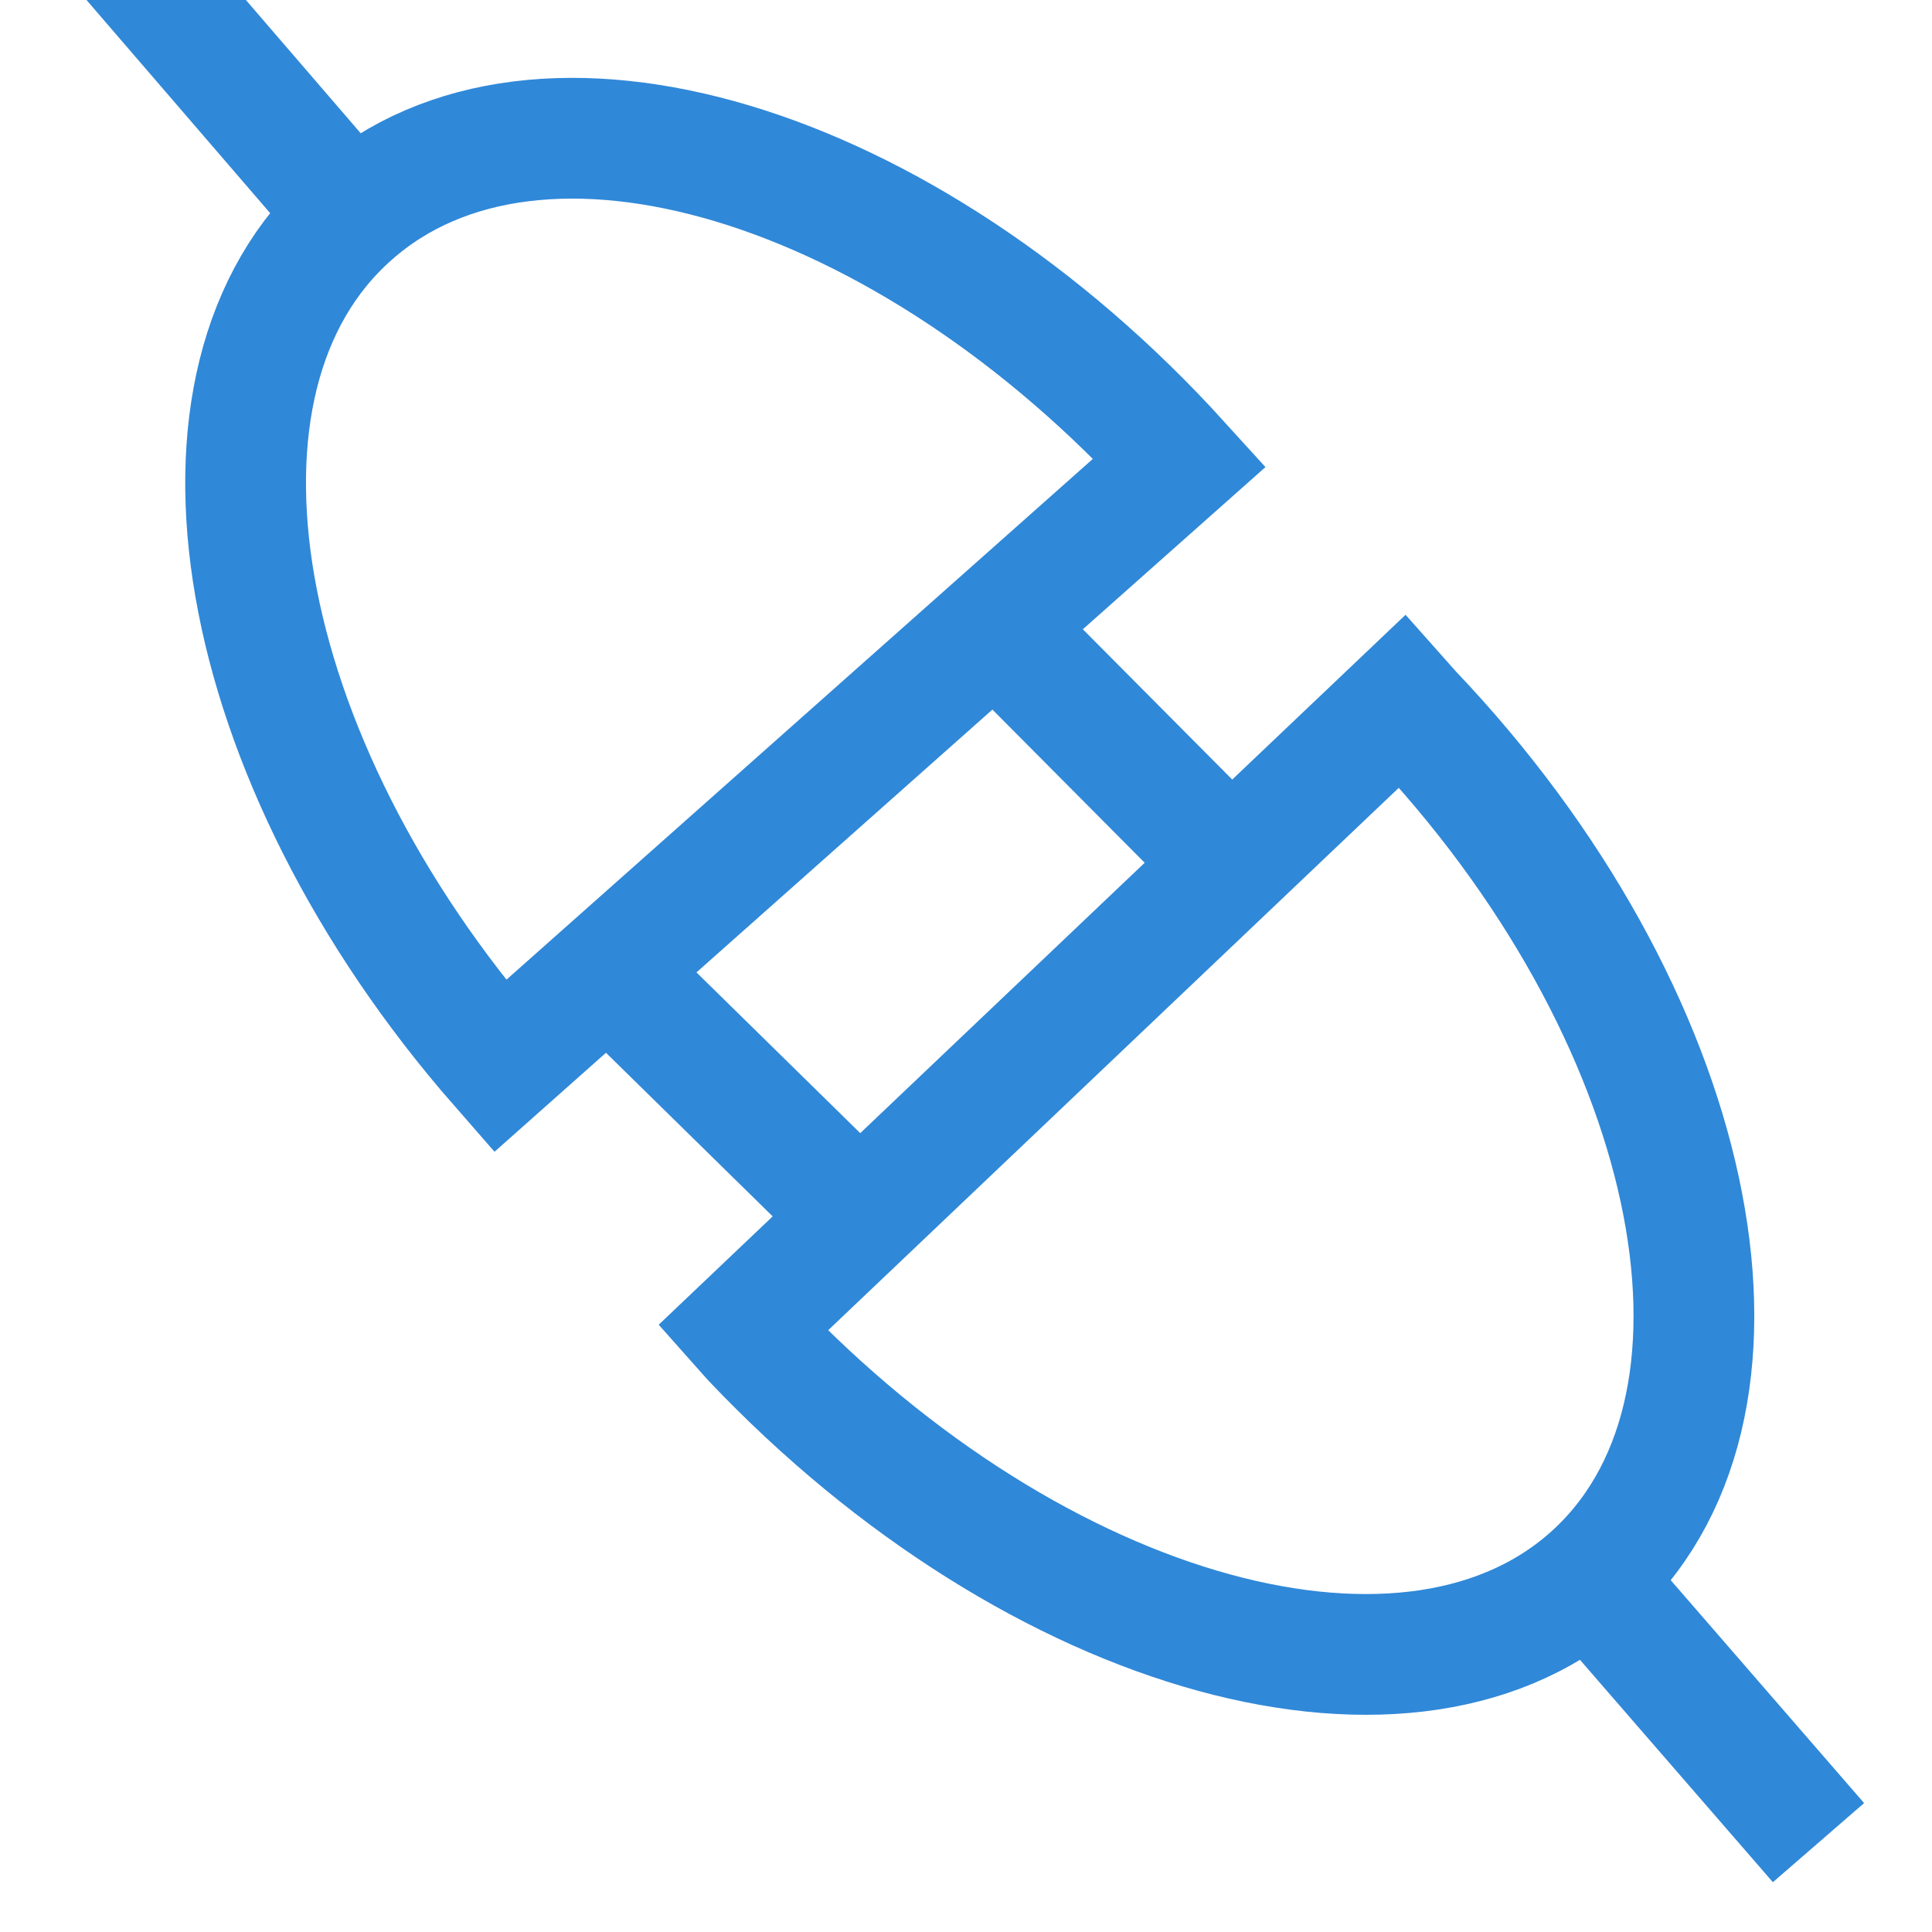 <svg xmlns="http://www.w3.org/2000/svg" viewBox="0 0 16 16"><defs><style>.cls-1{fill:none;stroke:#3088d8;stroke-miterlimit:10;}</style></defs><title>connect</title><g id="图层_2" data-name="图层 2"><path class="cls-1" d="M11.69,5.9l-.08-.09L6.15,11l.08.09c2.36,2.49,5.5,3.35,7,1.92S14.06,8.39,11.69,5.9Z"/><line class="cls-1" x1="13.16" y1="13.07" x2="15.06" y2="15.26"/><line class="cls-1" x1="8.47" y1="5.42" x2="10.15" y2="7.11"/><line class="cls-1" x1="5" y1="8" x2="7.15" y2="10.11"/><path class="cls-1" d="M2.91,1.78c-1.54,1.36-1,4.5,1.23,7.05l5.63-5C7.5,1.33,4.45.41,2.91,1.78Z"/><line class="cls-1" x1="2.91" y1="1.78" x2="0.98" y2="-0.46"/></g></svg>
